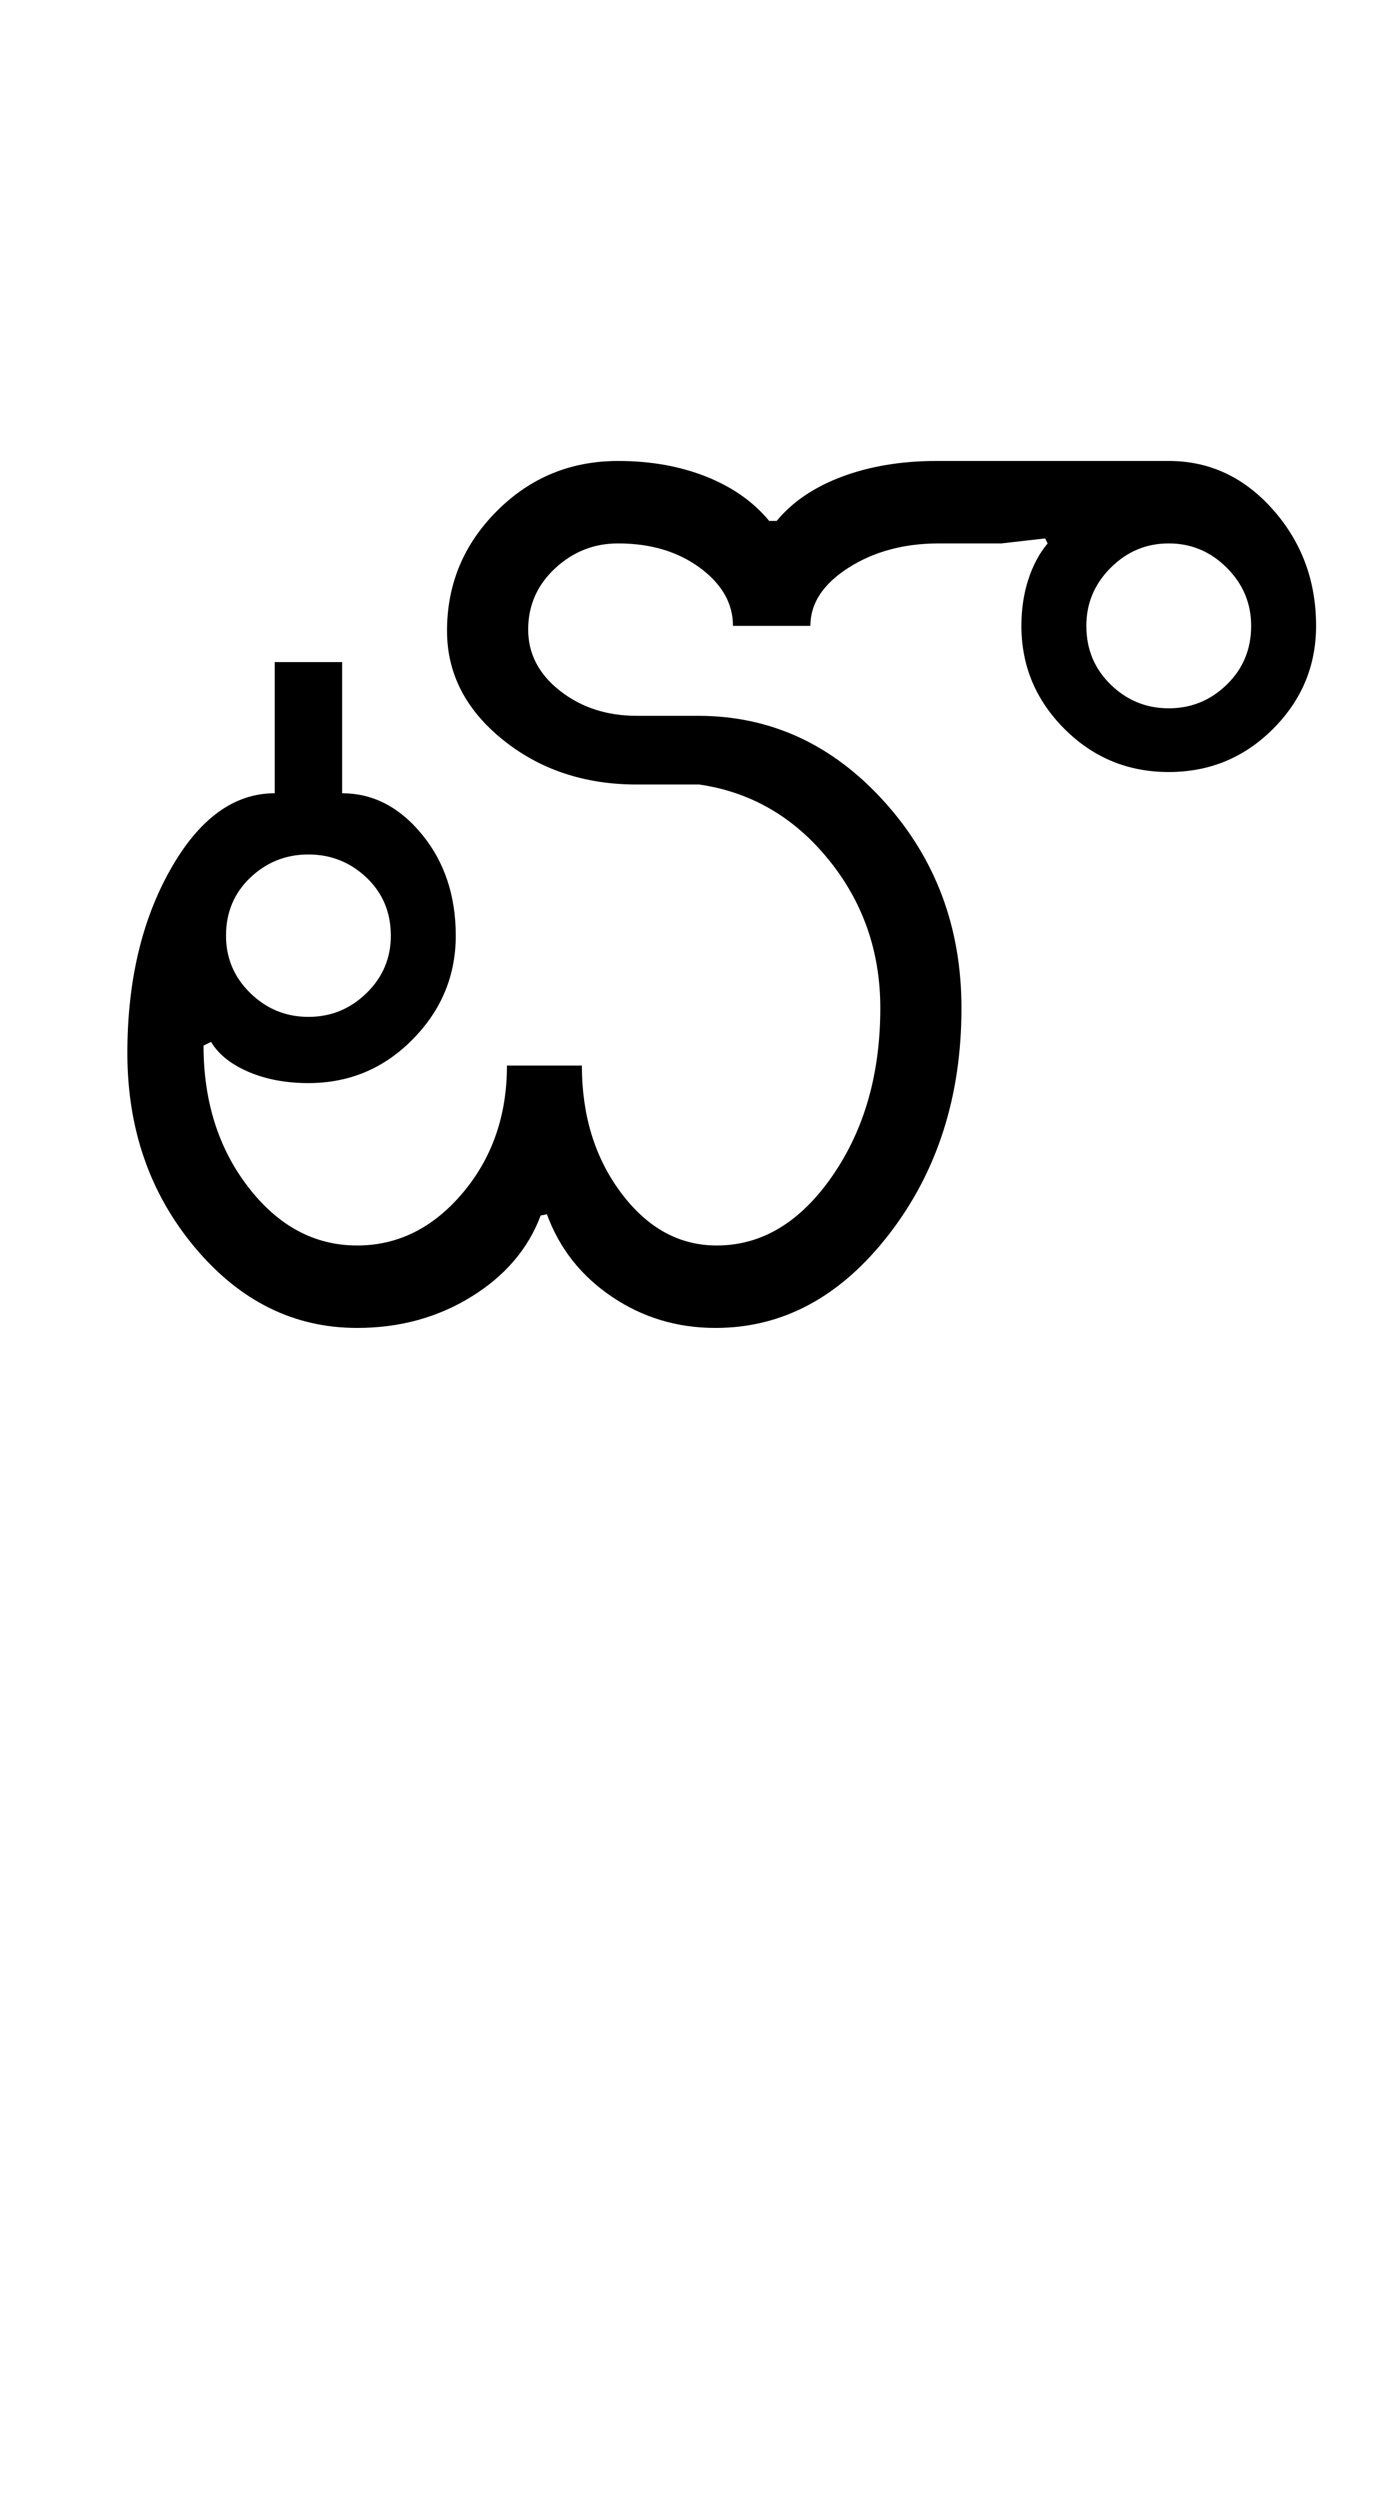 <?xml version="1.0" encoding="UTF-8"?>
<svg xmlns="http://www.w3.org/2000/svg" xmlns:xlink="http://www.w3.org/1999/xlink" width="279.5pt" height="500.25pt" viewBox="0 0 279.5 500.25" version="1.1">
<defs>
<g>
<symbol overflow="visible" id="glyph0-0">
<path style="stroke:none;" d="M 8.5 0 L 8.5 -170.5 L 76.5 -170.5 L 76.5 0 Z M 17 -8.5 L 68 -8.5 L 68 -162 L 17 -162 Z M 17 -8.5 "/>
</symbol>
<symbol overflow="visible" id="glyph0-1">
<path style="stroke:none;" d="M 29.25 -78.5 C 29.25 -74 30.875 -70.164 34.125 -67 C 37.375 -63.832 41.25 -62.25 45.75 -62.25 C 50.25 -62.25 54.125 -63.832 57.375 -67 C 60.625 -70.164 62.25 -74 62.25 -78.5 C 62.25 -83.164 60.625 -87.039 57.375 -90.125 C 54.125 -93.207 50.25 -94.75 45.75 -94.75 C 41.25 -94.75 37.375 -93.207 34.125 -90.125 C 30.875 -87.039 29.25 -83.164 29.25 -78.5 Z M 9.5 -55 C 9.5 -69.332 12.375 -81.582 18.125 -91.75 C 23.875 -101.914 30.832 -107 39 -107 L 39 -133.25 L 52.5 -133.25 L 52.5 -107 C 58.664 -107 64 -104.25 68.5 -98.75 C 73 -93.25 75.25 -86.5 75.25 -78.5 C 75.25 -70.5 72.375 -63.582 66.625 -57.75 C 60.875 -51.914 53.914 -49 45.75 -49 C 41.25 -49 37.25 -49.75 33.75 -51.25 C 30.25 -52.75 27.75 -54.75 26.25 -57.25 L 24.75 -56.5 C 24.75 -45.332 27.75 -35.875 33.75 -28.125 C 39.75 -20.375 47 -16.5 55.5 -16.5 C 63.664 -16.5 70.707 -20 76.625 -27 C 82.539 -34 85.5 -42.5 85.5 -52.5 L 100.5 -52.5 C 100.5 -42.5 103.125 -34 108.375 -27 C 113.625 -20 120 -16.5 127.5 -16.5 C 136.5 -16.5 144.207 -21.125 150.625 -30.375 C 157.039 -39.625 160.25 -50.832 160.25 -64 C 160.25 -75.332 156.789 -85.25 149.875 -93.75 C 142.957 -102.25 134.332 -107.25 124 -108.75 L 111.5 -108.75 C 101 -108.75 92.039 -111.75 84.625 -117.75 C 77.207 -123.75 73.5 -131 73.5 -139.5 C 73.5 -148.832 76.832 -156.832 83.5 -163.5 C 90.164 -170.164 98.25 -173.5 107.75 -173.5 C 114.25 -173.5 120.125 -172.457 125.375 -170.375 C 130.625 -168.289 134.832 -165.332 138 -161.5 L 139.5 -161.5 C 142.664 -165.332 147.039 -168.289 152.625 -170.375 C 158.207 -172.457 164.5 -173.5 171.5 -173.5 L 218 -173.5 C 226.164 -173.5 233.125 -170.25 238.875 -163.75 C 244.625 -157.25 247.5 -149.5 247.5 -140.5 C 247.5 -132.5 244.625 -125.625 238.875 -119.875 C 233.125 -114.125 226.164 -111.25 218 -111.25 C 209.832 -111.25 202.875 -114.125 197.125 -119.875 C 191.375 -125.625 188.5 -132.5 188.5 -140.5 C 188.5 -143.832 188.957 -146.914 189.875 -149.75 C 190.789 -152.582 192.082 -155 193.75 -157 L 193.25 -158 L 184.5 -157 L 172 -157 C 165 -157 158.957 -155.375 153.875 -152.125 C 148.789 -148.875 146.25 -145 146.25 -140.5 L 130.75 -140.5 C 130.75 -145 128.539 -148.875 124.125 -152.125 C 119.707 -155.375 114.25 -157 107.75 -157 C 102.914 -157 98.707 -155.332 95.125 -152 C 91.539 -148.664 89.75 -144.582 89.75 -139.75 C 89.75 -134.914 91.875 -130.832 96.125 -127.5 C 100.375 -124.164 105.5 -122.5 111.5 -122.5 L 123.75 -122.5 C 138.25 -122.5 150.664 -116.789 161 -105.375 C 171.332 -93.957 176.5 -80.164 176.5 -64 C 176.5 -46.332 171.664 -31.25 162 -18.75 C 152.332 -6.25 140.75 0 127.25 0 C 119.582 0 112.664 -2.082 106.5 -6.25 C 100.332 -10.414 96 -15.914 93.5 -22.75 L 92.25 -22.5 C 89.75 -15.832 85.125 -10.414 78.375 -6.25 C 71.625 -2.082 64 0 55.5 0 C 42.832 0 32 -5.375 23 -16.125 C 14 -26.875 9.5 -39.832 9.5 -55 Z M 201.5 -140.5 C 201.5 -135.832 203.125 -131.914 206.375 -128.75 C 209.625 -125.582 213.5 -124 218 -124 C 222.5 -124 226.375 -125.582 229.625 -128.75 C 232.875 -131.914 234.5 -135.832 234.5 -140.5 C 234.5 -145 232.875 -148.875 229.625 -152.125 C 226.375 -155.375 222.5 -157 218 -157 C 213.5 -157 209.625 -155.375 206.375 -152.125 C 203.125 -148.875 201.5 -145 201.5 -140.5 Z M 201.5 -140.5 "/>
</symbol>
</g>
</defs>
<g id="surface1">
<rect x="0" y="0" width="279.5" height="500.25" style="fill:rgb(100%,100%,100%);fill-opacity:1;stroke:none;"/>
<g style="fill:rgb(0%,0%,0%);fill-opacity:1;">
  <use xlink:href="#glyph0-1" x="16" y="265.75"/>
</g>
</g>
</svg>
